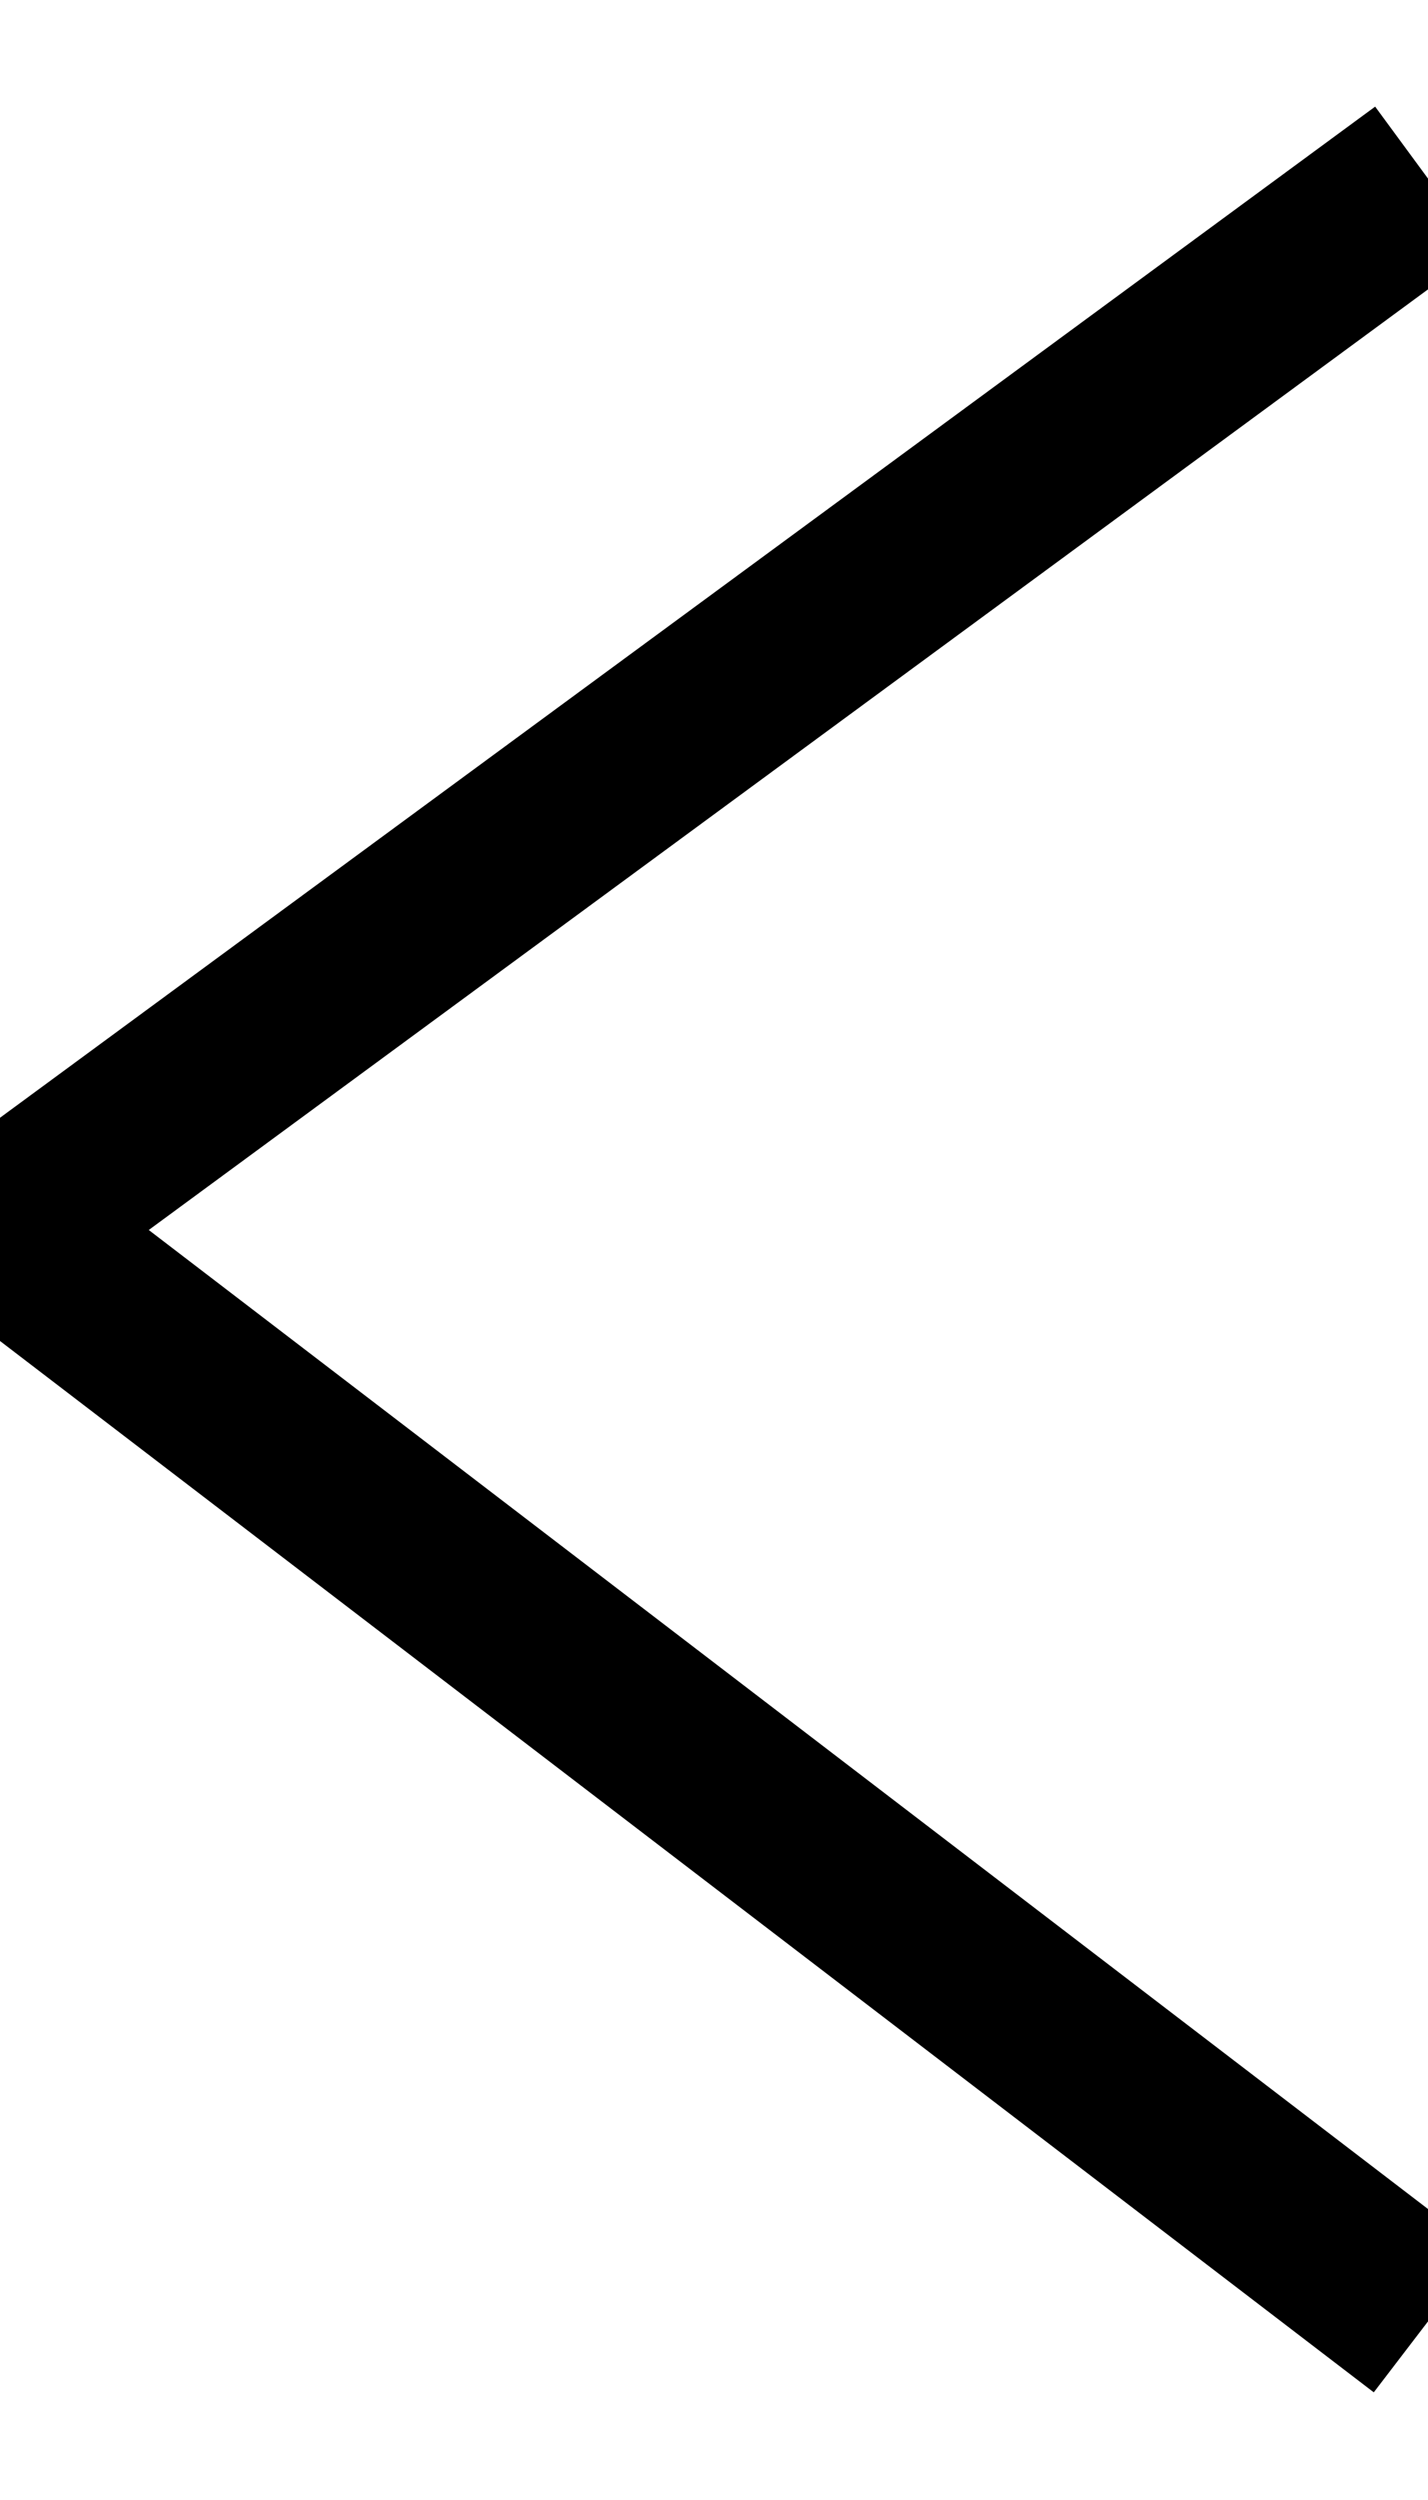 <svg xmlns="http://www.w3.org/2000/svg" width="8px" height="14px" viewBox="0 0 8 14" role="img">
  <defs />
  <g stroke="none" strokeWidth="1" fill="none" fillRule="evenodd" transform="translate(-2, 1)">
    <polyline
      stroke="#000"
      transform="translate(6, 6) rotate(-180) translate(-6, -6) "
      points="2 0 10 6.12 2 12"
    />
  </g>
</svg>
